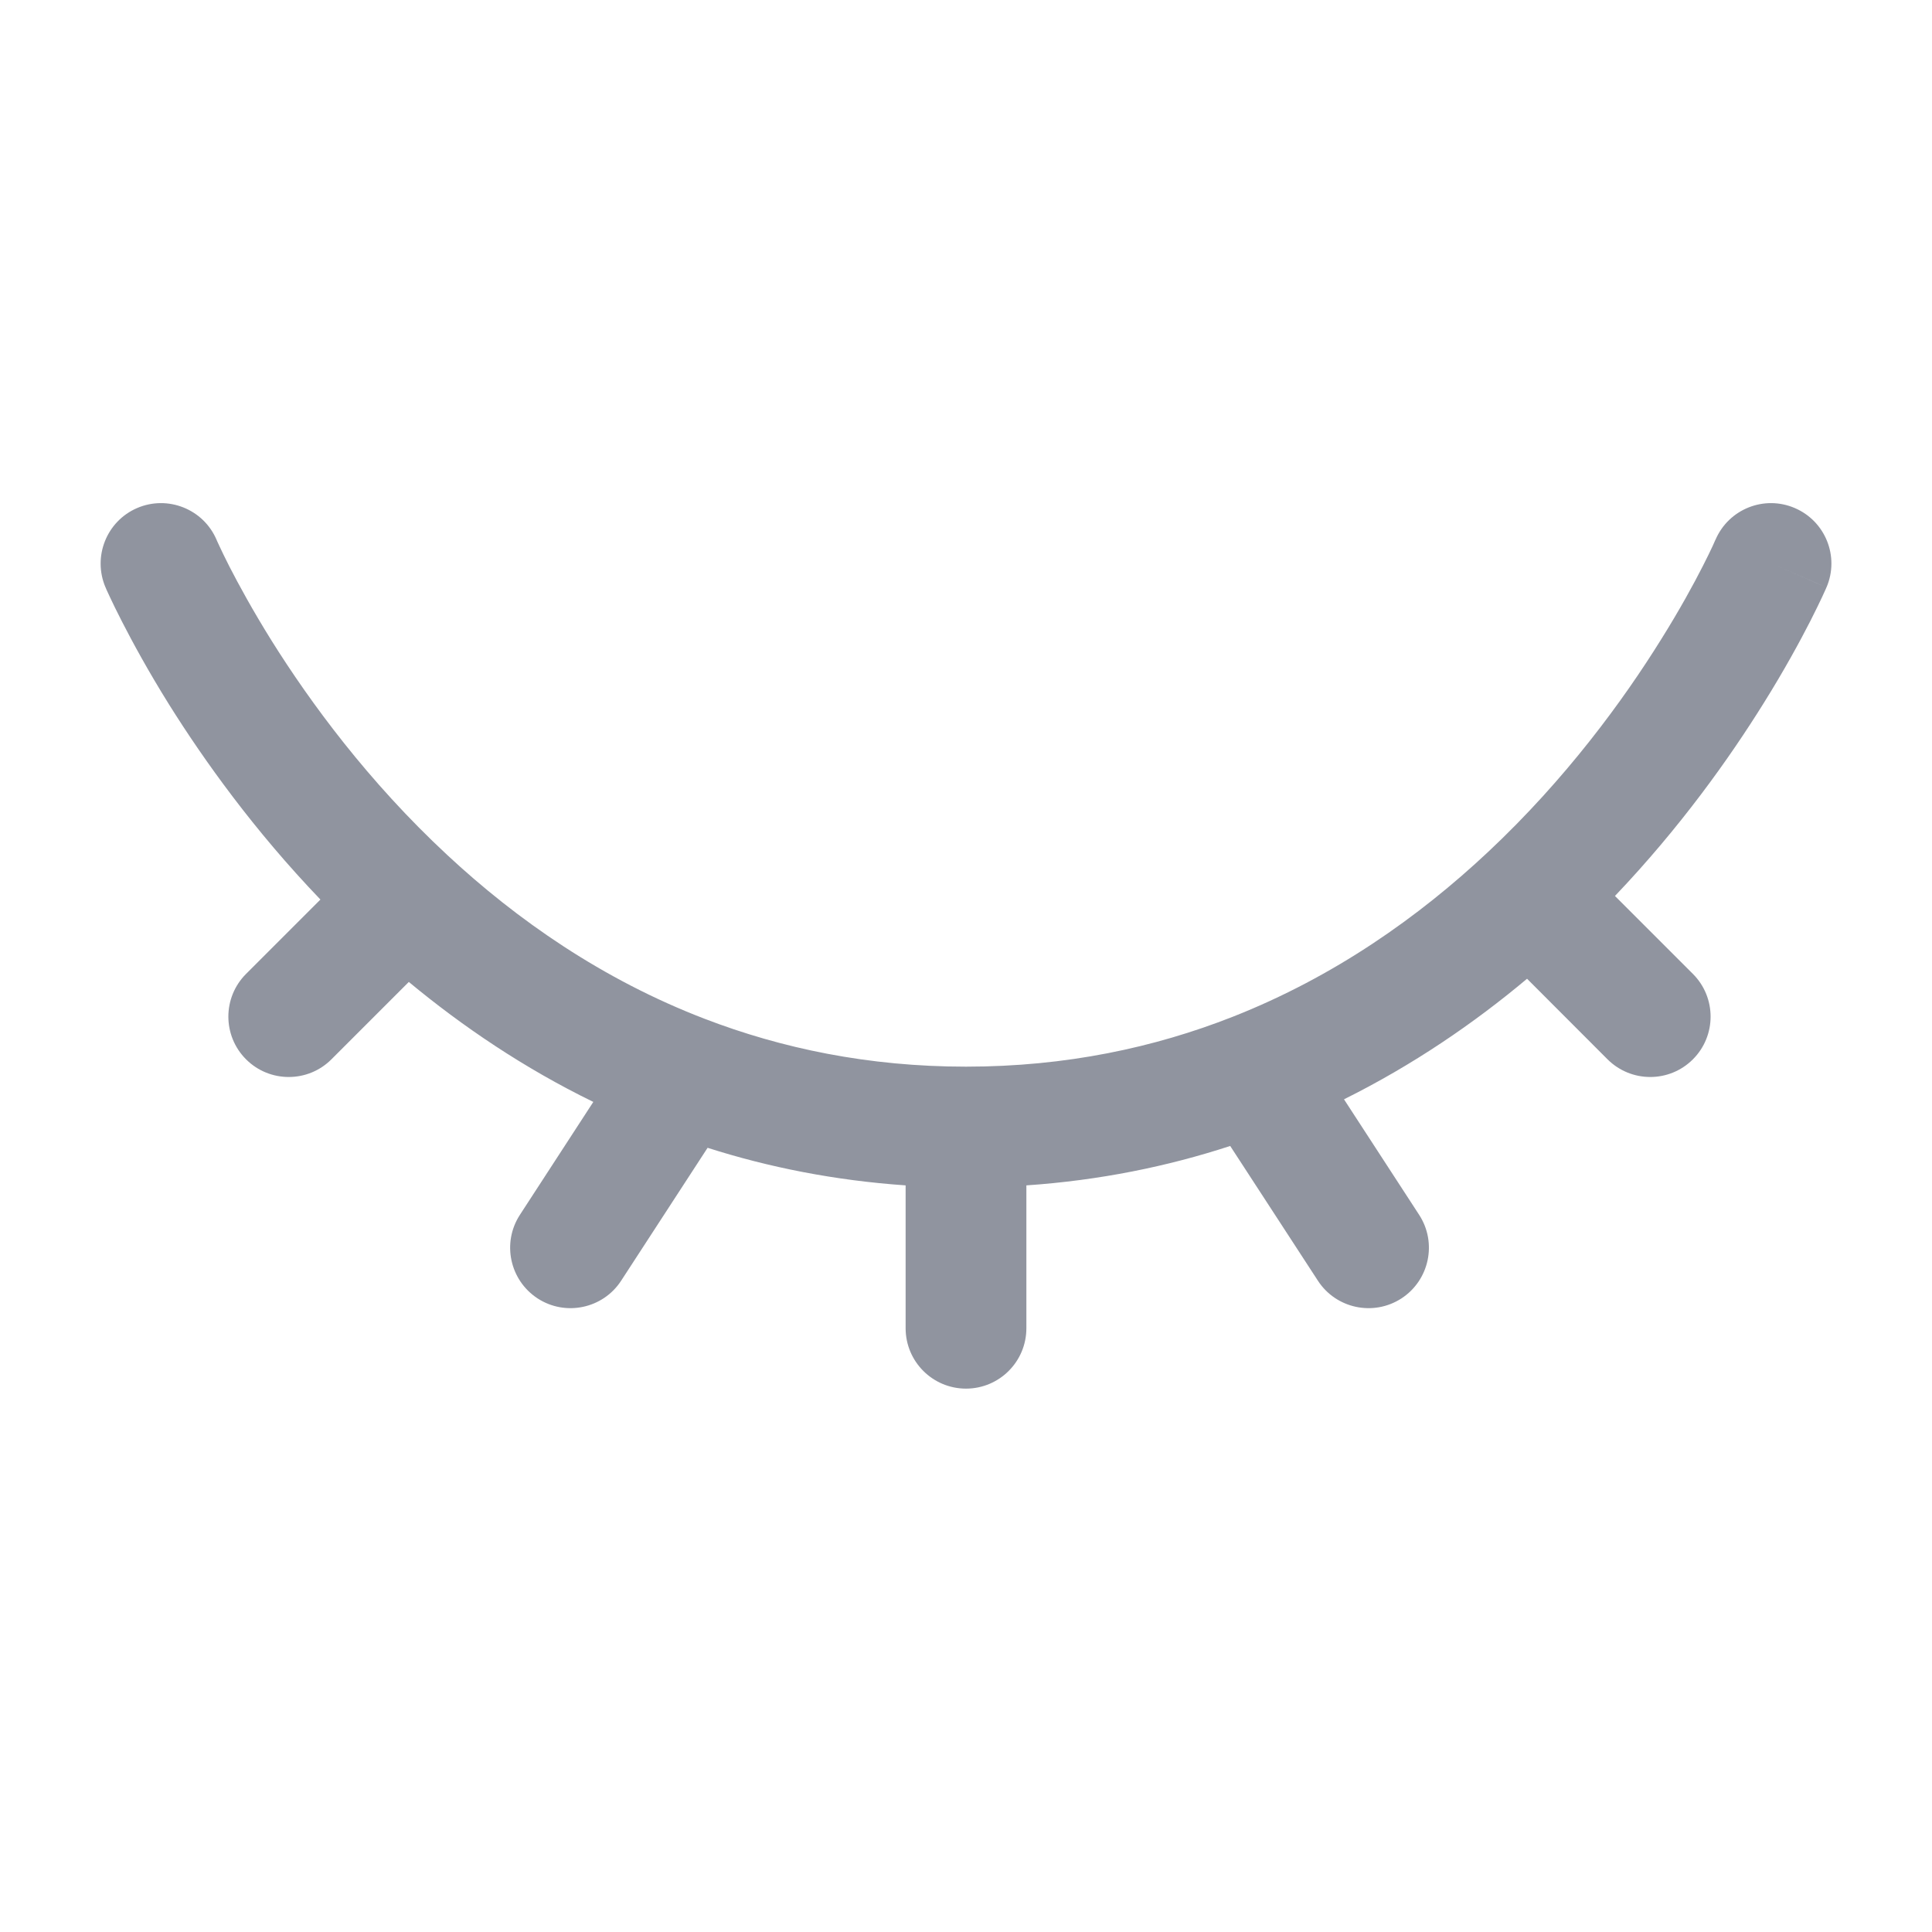 <svg width="20" height="20" viewBox="0 0 20 20" fill="none" xmlns="http://www.w3.org/2000/svg">
<path fill-rule="evenodd" clip-rule="evenodd" d="M18.579 5.259C18.897 5.395 19.044 5.762 18.908 6.08L18.333 5.833C18.908 6.08 18.908 6.079 18.908 6.08L18.907 6.081L18.906 6.083L18.904 6.089L18.895 6.109C18.887 6.126 18.877 6.149 18.863 6.179C18.835 6.239 18.794 6.323 18.741 6.428C18.633 6.639 18.473 6.934 18.257 7.28C17.902 7.85 17.394 8.565 16.718 9.275L17.525 10.082C17.769 10.326 17.769 10.722 17.525 10.966C17.281 11.21 16.886 11.21 16.641 10.966L15.808 10.132C15.258 10.593 14.627 11.025 13.913 11.38L14.691 12.576C14.879 12.865 14.797 13.252 14.508 13.441C14.218 13.629 13.831 13.547 13.643 13.258L12.735 11.863C12.086 12.075 11.383 12.219 10.625 12.271V13.75C10.625 14.095 10.345 14.375 10 14.375C9.655 14.375 9.375 14.095 9.375 13.75V12.271C8.641 12.22 7.958 12.084 7.325 11.882L6.43 13.258C6.242 13.547 5.854 13.629 5.565 13.441C5.276 13.252 5.194 12.865 5.382 12.576L6.142 11.407C5.422 11.056 4.787 10.625 4.232 10.165L3.431 10.966C3.187 11.21 2.791 11.21 2.547 10.966C2.303 10.722 2.303 10.326 2.547 10.082L3.317 9.312C2.63 8.596 2.113 7.872 1.752 7.296C1.533 6.945 1.371 6.646 1.262 6.433C1.207 6.326 1.166 6.241 1.138 6.181C1.124 6.15 1.113 6.127 1.105 6.11L1.096 6.089L1.094 6.083L1.093 6.081L1.092 6.08C1.092 6.08 1.092 6.08 1.667 5.833L1.092 6.08C0.957 5.763 1.103 5.395 1.42 5.259C1.737 5.123 2.105 5.27 2.241 5.586C2.241 5.586 2.241 5.586 2.241 5.586L2.242 5.588L2.247 5.6C2.252 5.611 2.26 5.628 2.271 5.652C2.293 5.7 2.328 5.772 2.375 5.865C2.47 6.05 2.615 6.317 2.812 6.633C3.209 7.267 3.81 8.089 4.63 8.851C5.351 9.522 6.236 10.14 7.293 10.546C8.089 10.852 8.988 11.042 10 11.042C11.035 11.042 11.952 10.844 12.76 10.526C13.812 10.112 14.69 9.49 15.406 8.818C16.214 8.06 16.806 7.246 17.196 6.619C17.391 6.307 17.534 6.044 17.627 5.861C17.674 5.769 17.708 5.698 17.73 5.651C17.741 5.628 17.749 5.61 17.753 5.599L17.758 5.588L17.759 5.587C17.759 5.587 17.759 5.587 17.759 5.587M18.579 5.259C18.262 5.123 17.895 5.27 17.759 5.587L18.579 5.259ZM2.241 5.586C2.241 5.586 2.241 5.586 2.241 5.586V5.586Z" fill="#90949F"/>
</svg>
